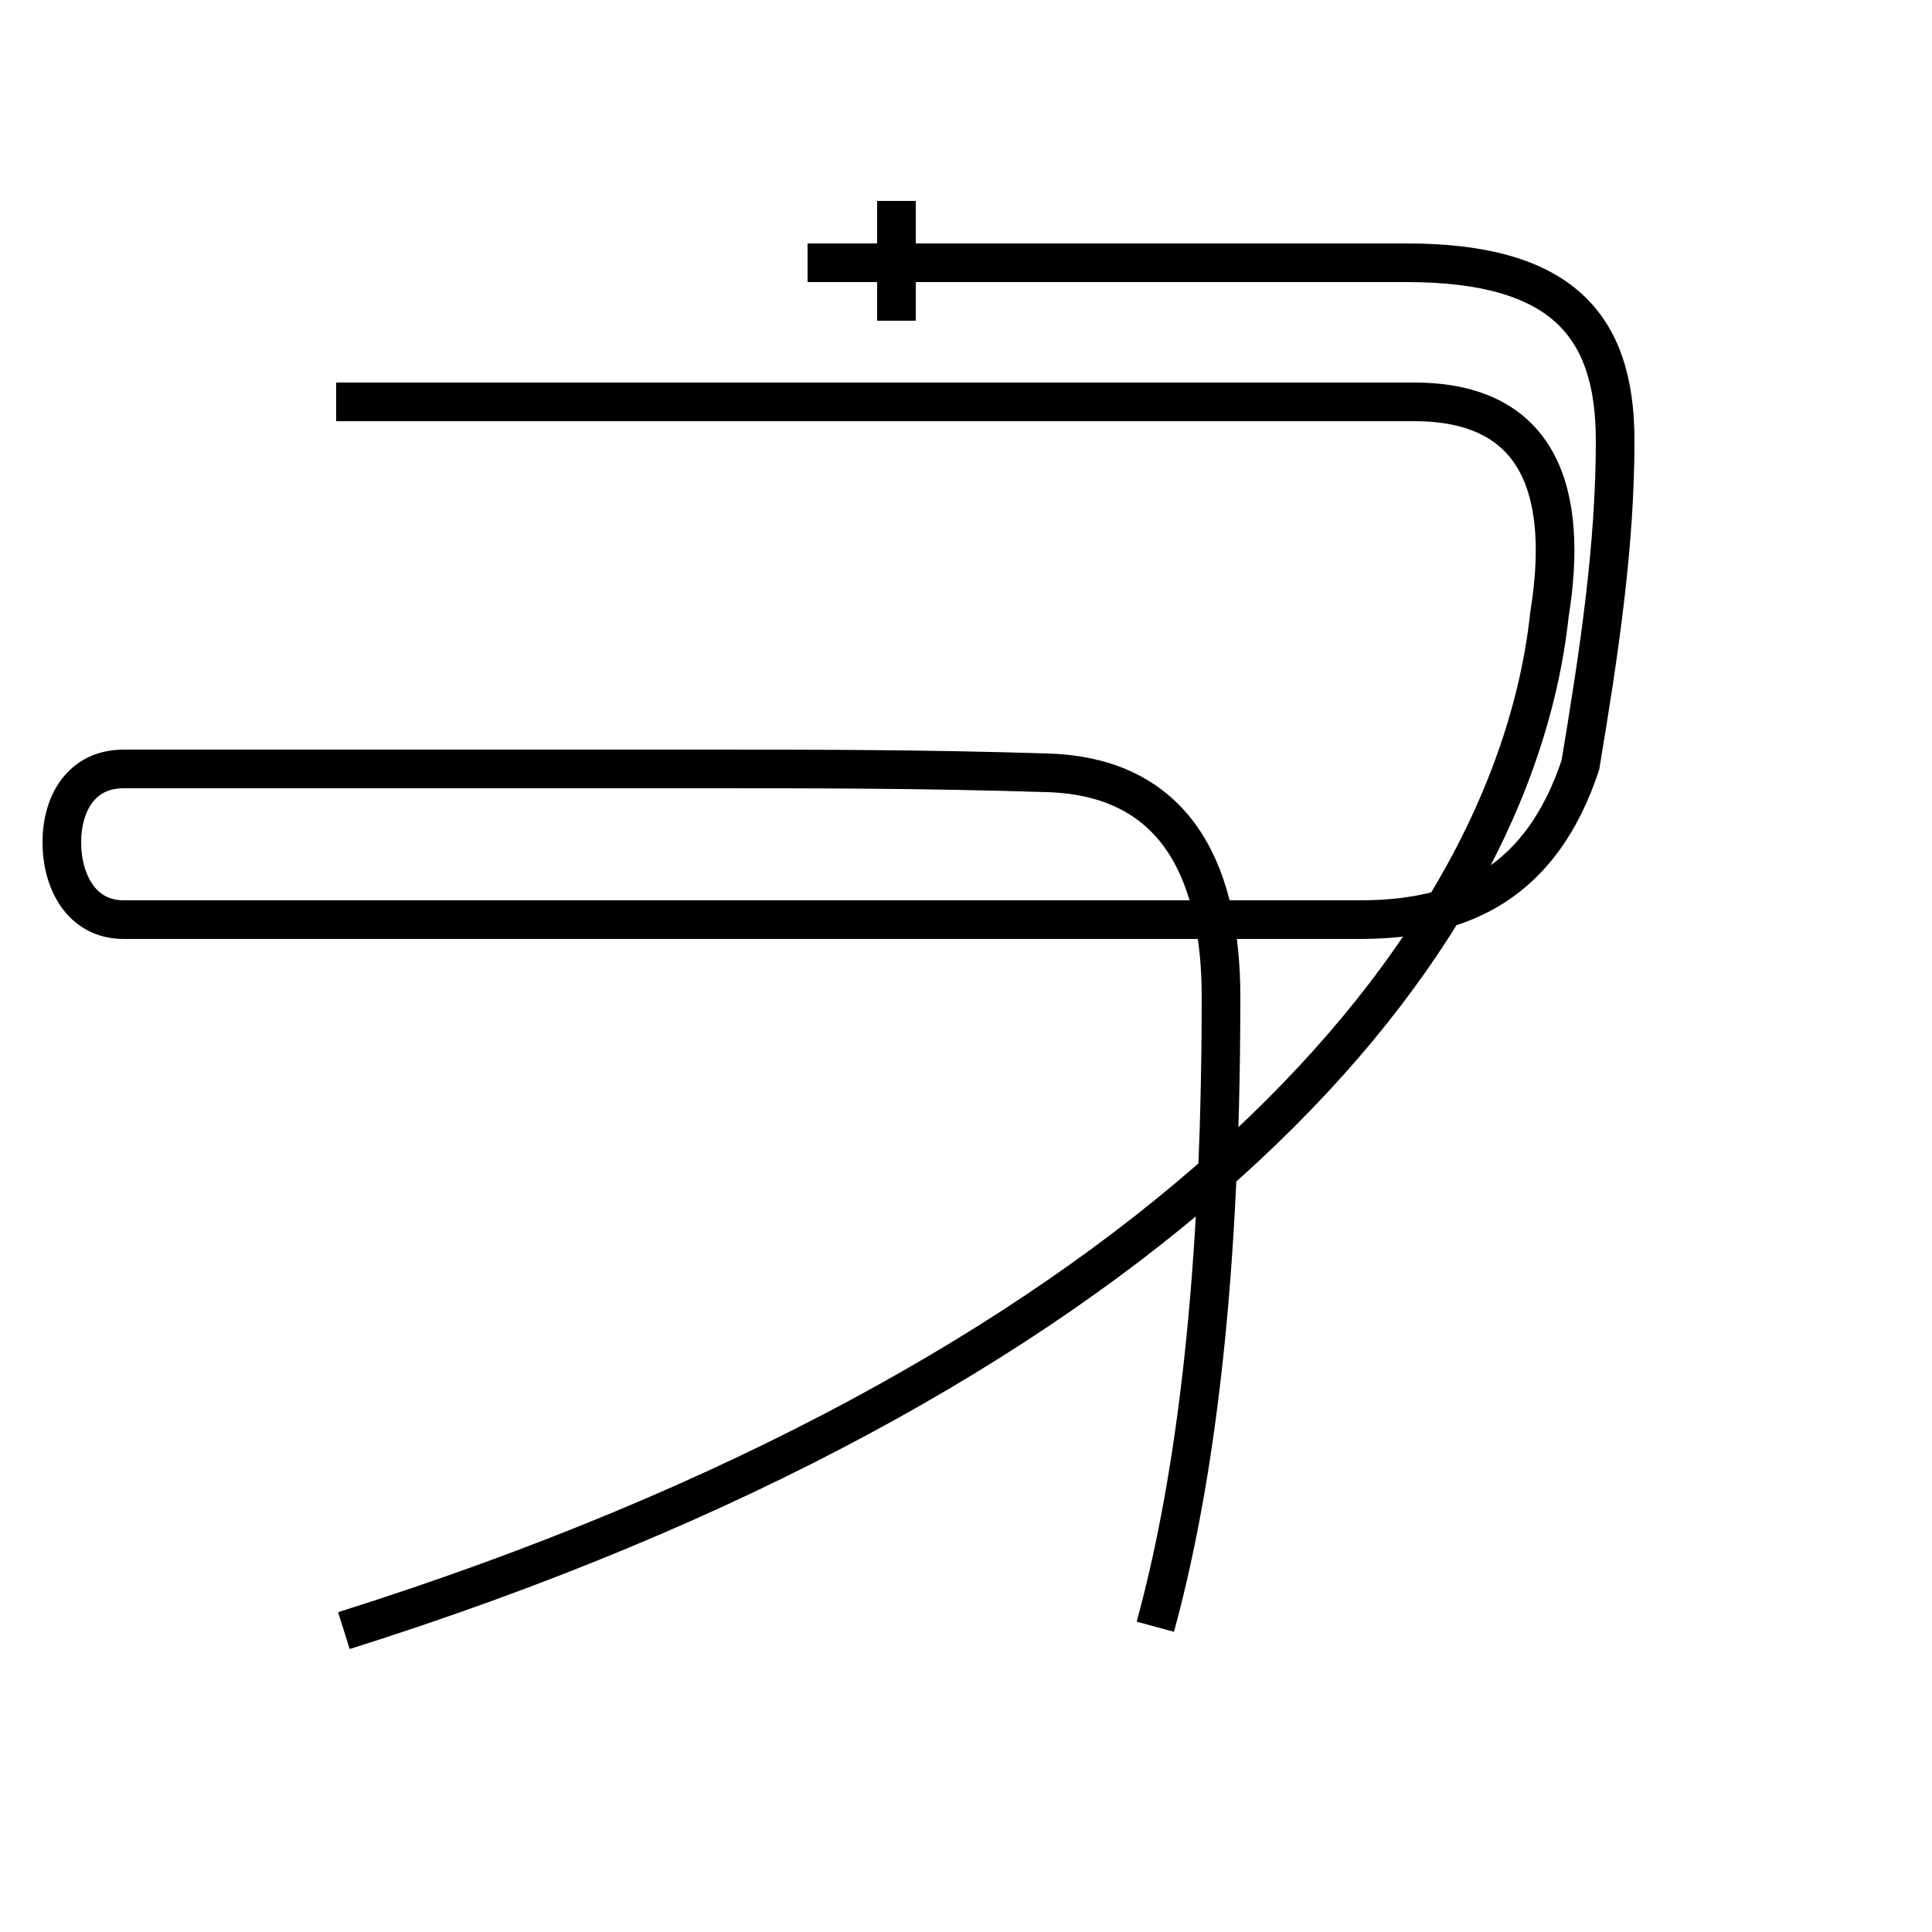 <?xml version='1.0' encoding='utf8'?>
<svg viewBox="0.0 -44.0 50.0 50.0" version="1.1" xmlns="http://www.w3.org/2000/svg">
<rect x="0.0" y="-44.0" width="50.0" height="50.0" fill="#808080" stroke="none"/>
<rect x="-1000" y="-1000" width="2000" height="2000" stroke="white" fill="white"/>
<g style="fill:none; stroke:#000000;  stroke-width:1">
<path d="M 8.9 1.8 C 29.2 8.2 39.1 18.8 40.1 28.1 C 40.6 31.2 39.9 33.6 36.6 33.6 L 8.7 33.6 M 23.2 38.8 L 23.2 35.7 M 29.9 1.9 C 30.8 5.2 31.6 10.2 31.6 18.2 C 31.6 21.2 30.6 23.9 27.1 24.0 C 23.9 24.1 21.2 24.1 18.2 24.1 C 15.2 24.1 13.4 24.1 11.5 24.1 C 9.2 24.1 7.8 24.1 6.2 24.1 C 4.9 24.1 4.2 24.1 3.2 24.1 C 2.1 24.1 1.6 23.2 1.6 22.2 C 1.6 21.2 2.1 20.2 3.2 20.2 C 8.2 20.2 14.1 20.2 20.9 20.2 C 23.9 20.2 26.2 20.2 28.6 20.2 C 31.2 20.2 33.2 20.2 35.2 20.2 C 37.9 20.2 39.9 21.2 40.9 24.2 C 41.4 27.2 41.8 29.9 41.8 32.6 C 41.8 35.6 40.4 37.2 36.4 37.2 L 20.9 37.2 " transform="scale(1, -1)" />
</g>
</svg>